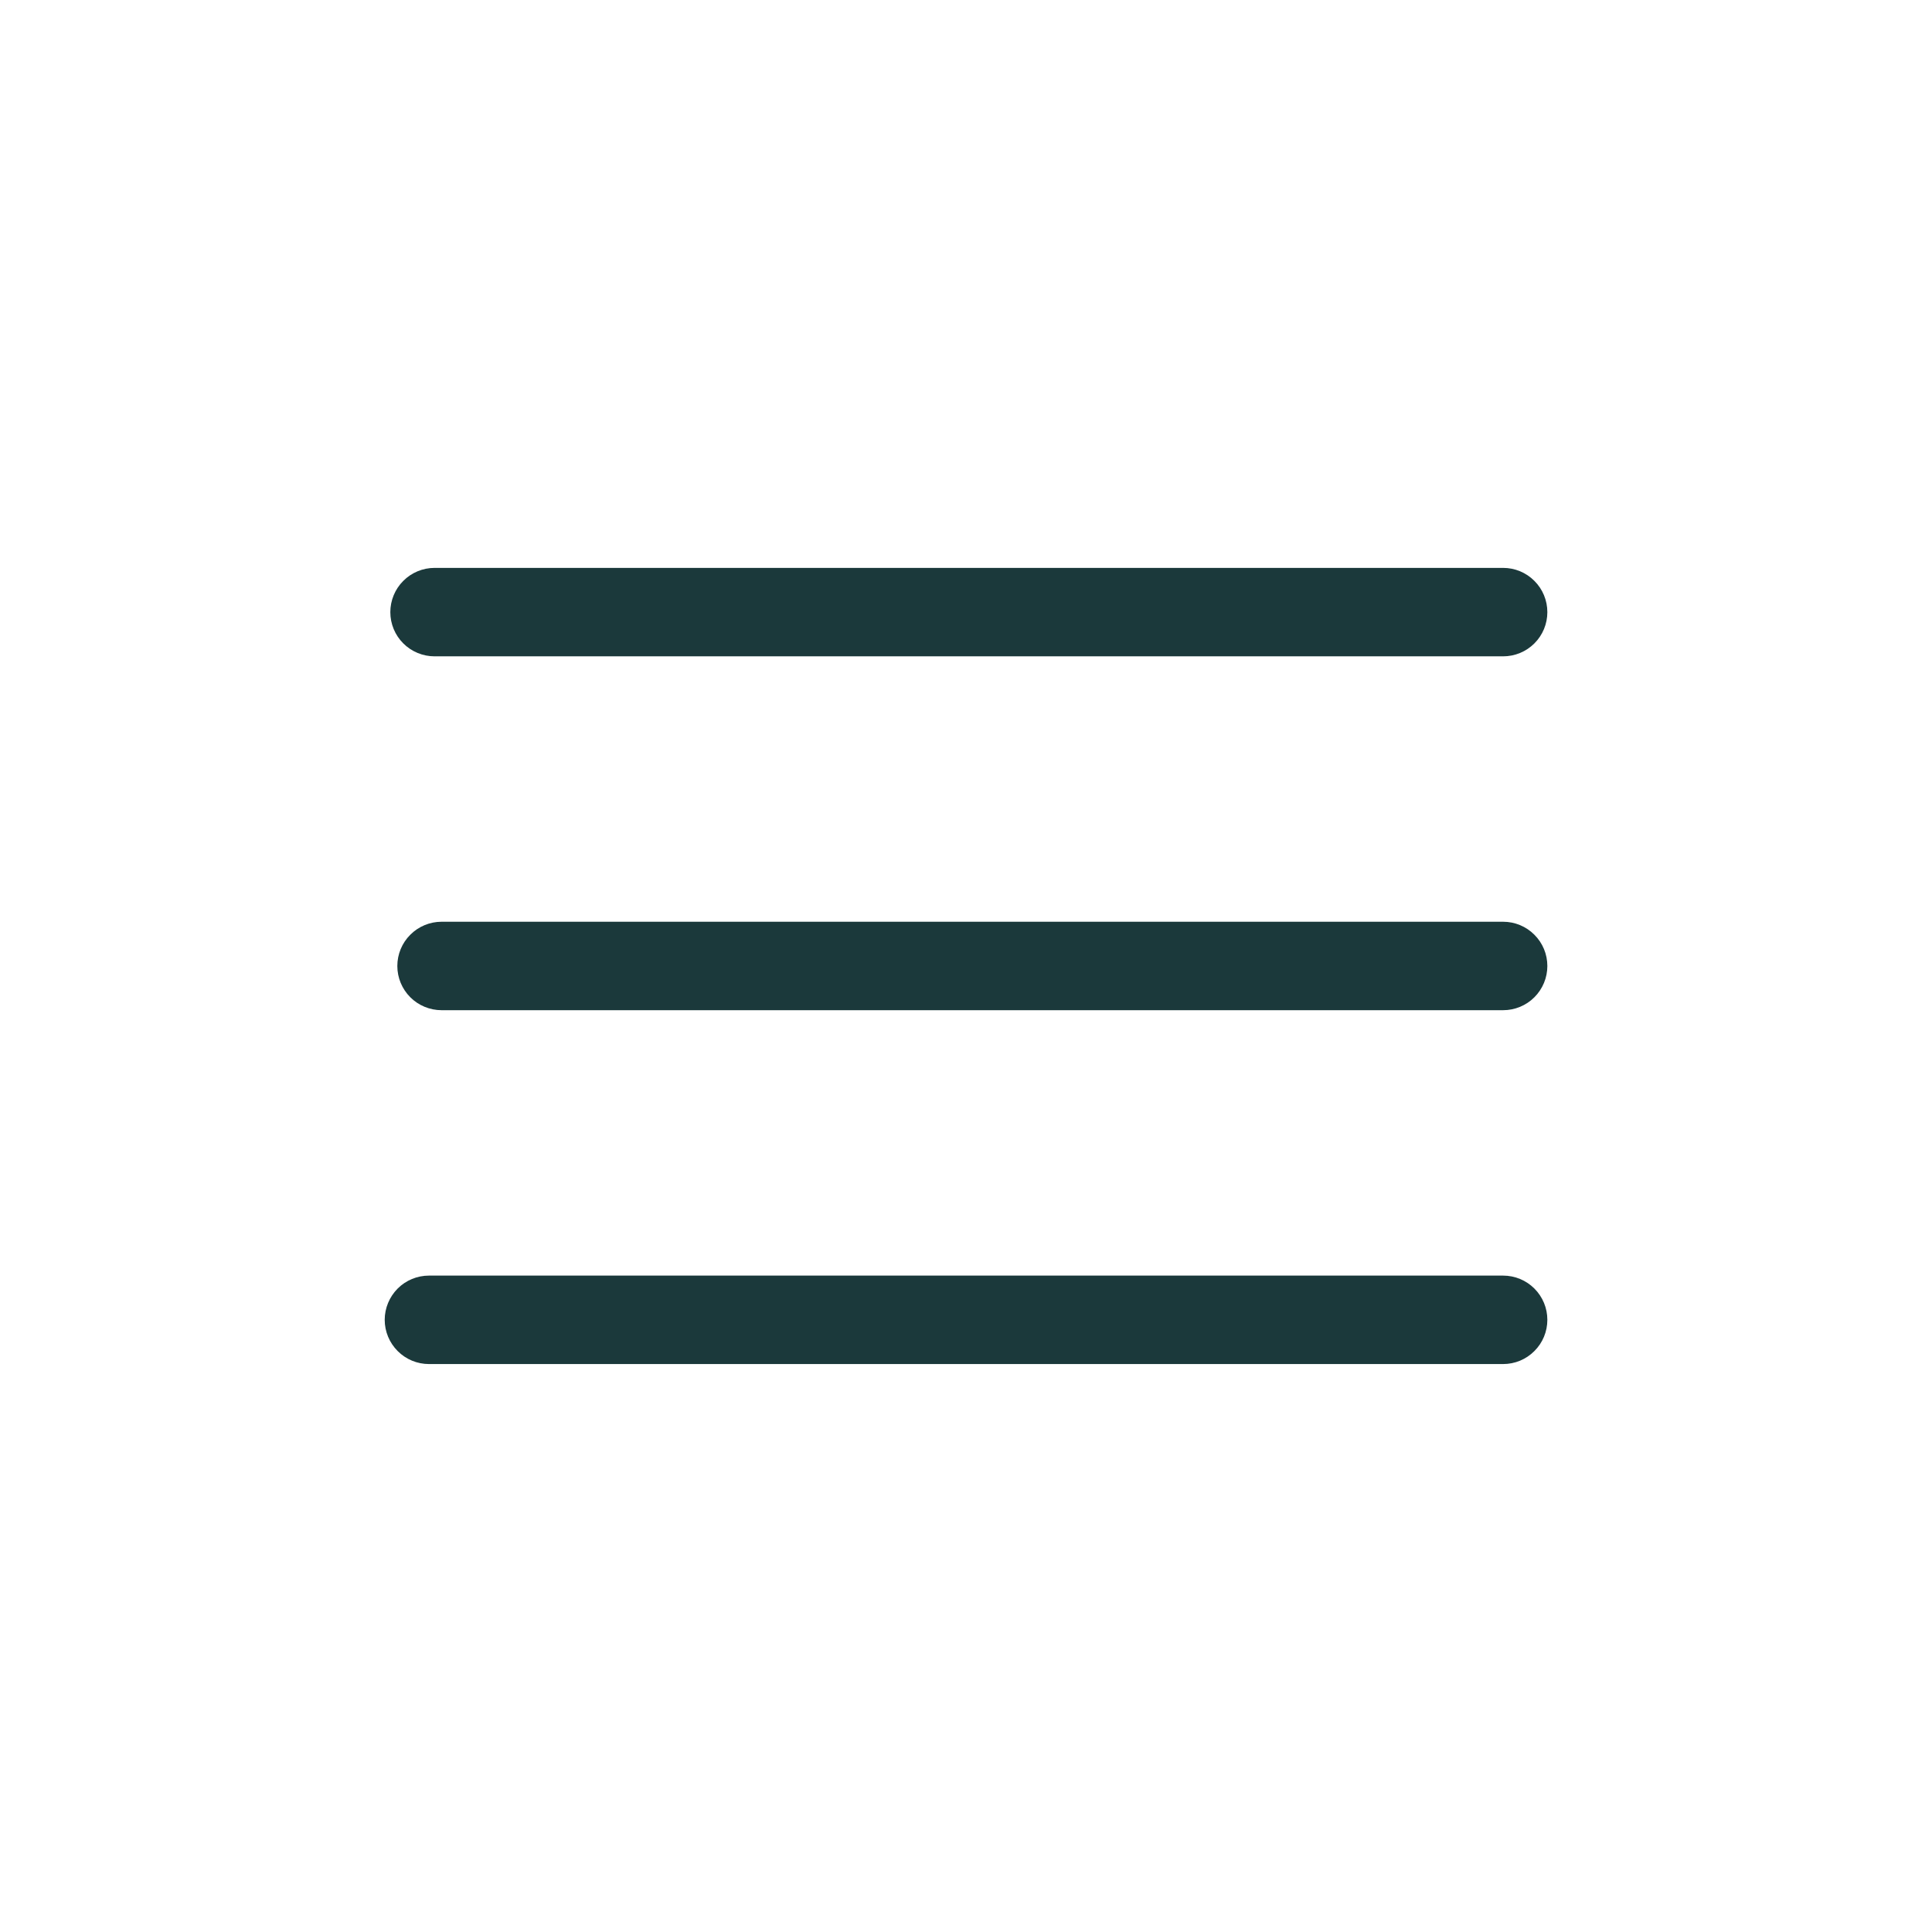 <svg width="32" height="32" viewBox="0 0 32 32" fill="none" xmlns="http://www.w3.org/2000/svg">
<path d="M7.198 10.871H24.896C25.091 10.871 25.277 10.794 25.414 10.657C25.552 10.52 25.629 10.333 25.629 10.139C25.629 9.945 25.552 9.758 25.414 9.621C25.277 9.483 25.091 9.406 24.896 9.406H7.198C7.004 9.406 6.817 9.483 6.68 9.621C6.542 9.758 6.465 9.945 6.465 10.139C6.465 10.333 6.542 10.52 6.68 10.657C6.817 10.794 7.004 10.871 7.198 10.871ZM6.581 16C6.581 15.805 6.658 15.619 6.796 15.482C6.933 15.344 7.12 15.267 7.314 15.267H24.896C25.091 15.267 25.277 15.344 25.414 15.482C25.552 15.619 25.629 15.805 25.629 16C25.629 16.194 25.552 16.38 25.414 16.518C25.277 16.655 25.091 16.732 24.896 16.732H7.314C7.12 16.732 6.933 16.655 6.796 16.518C6.658 16.38 6.581 16.194 6.581 16ZM6.372 21.86C6.372 21.666 6.45 21.48 6.587 21.342C6.724 21.205 6.911 21.128 7.105 21.128H24.896C25.091 21.128 25.277 21.205 25.414 21.342C25.552 21.48 25.629 21.666 25.629 21.86C25.629 22.055 25.552 22.241 25.414 22.378C25.277 22.516 25.091 22.593 24.896 22.593H7.105C6.911 22.593 6.724 22.516 6.587 22.378C6.45 22.241 6.372 22.055 6.372 21.86Z" fill="#1B393B"/>
</svg>
